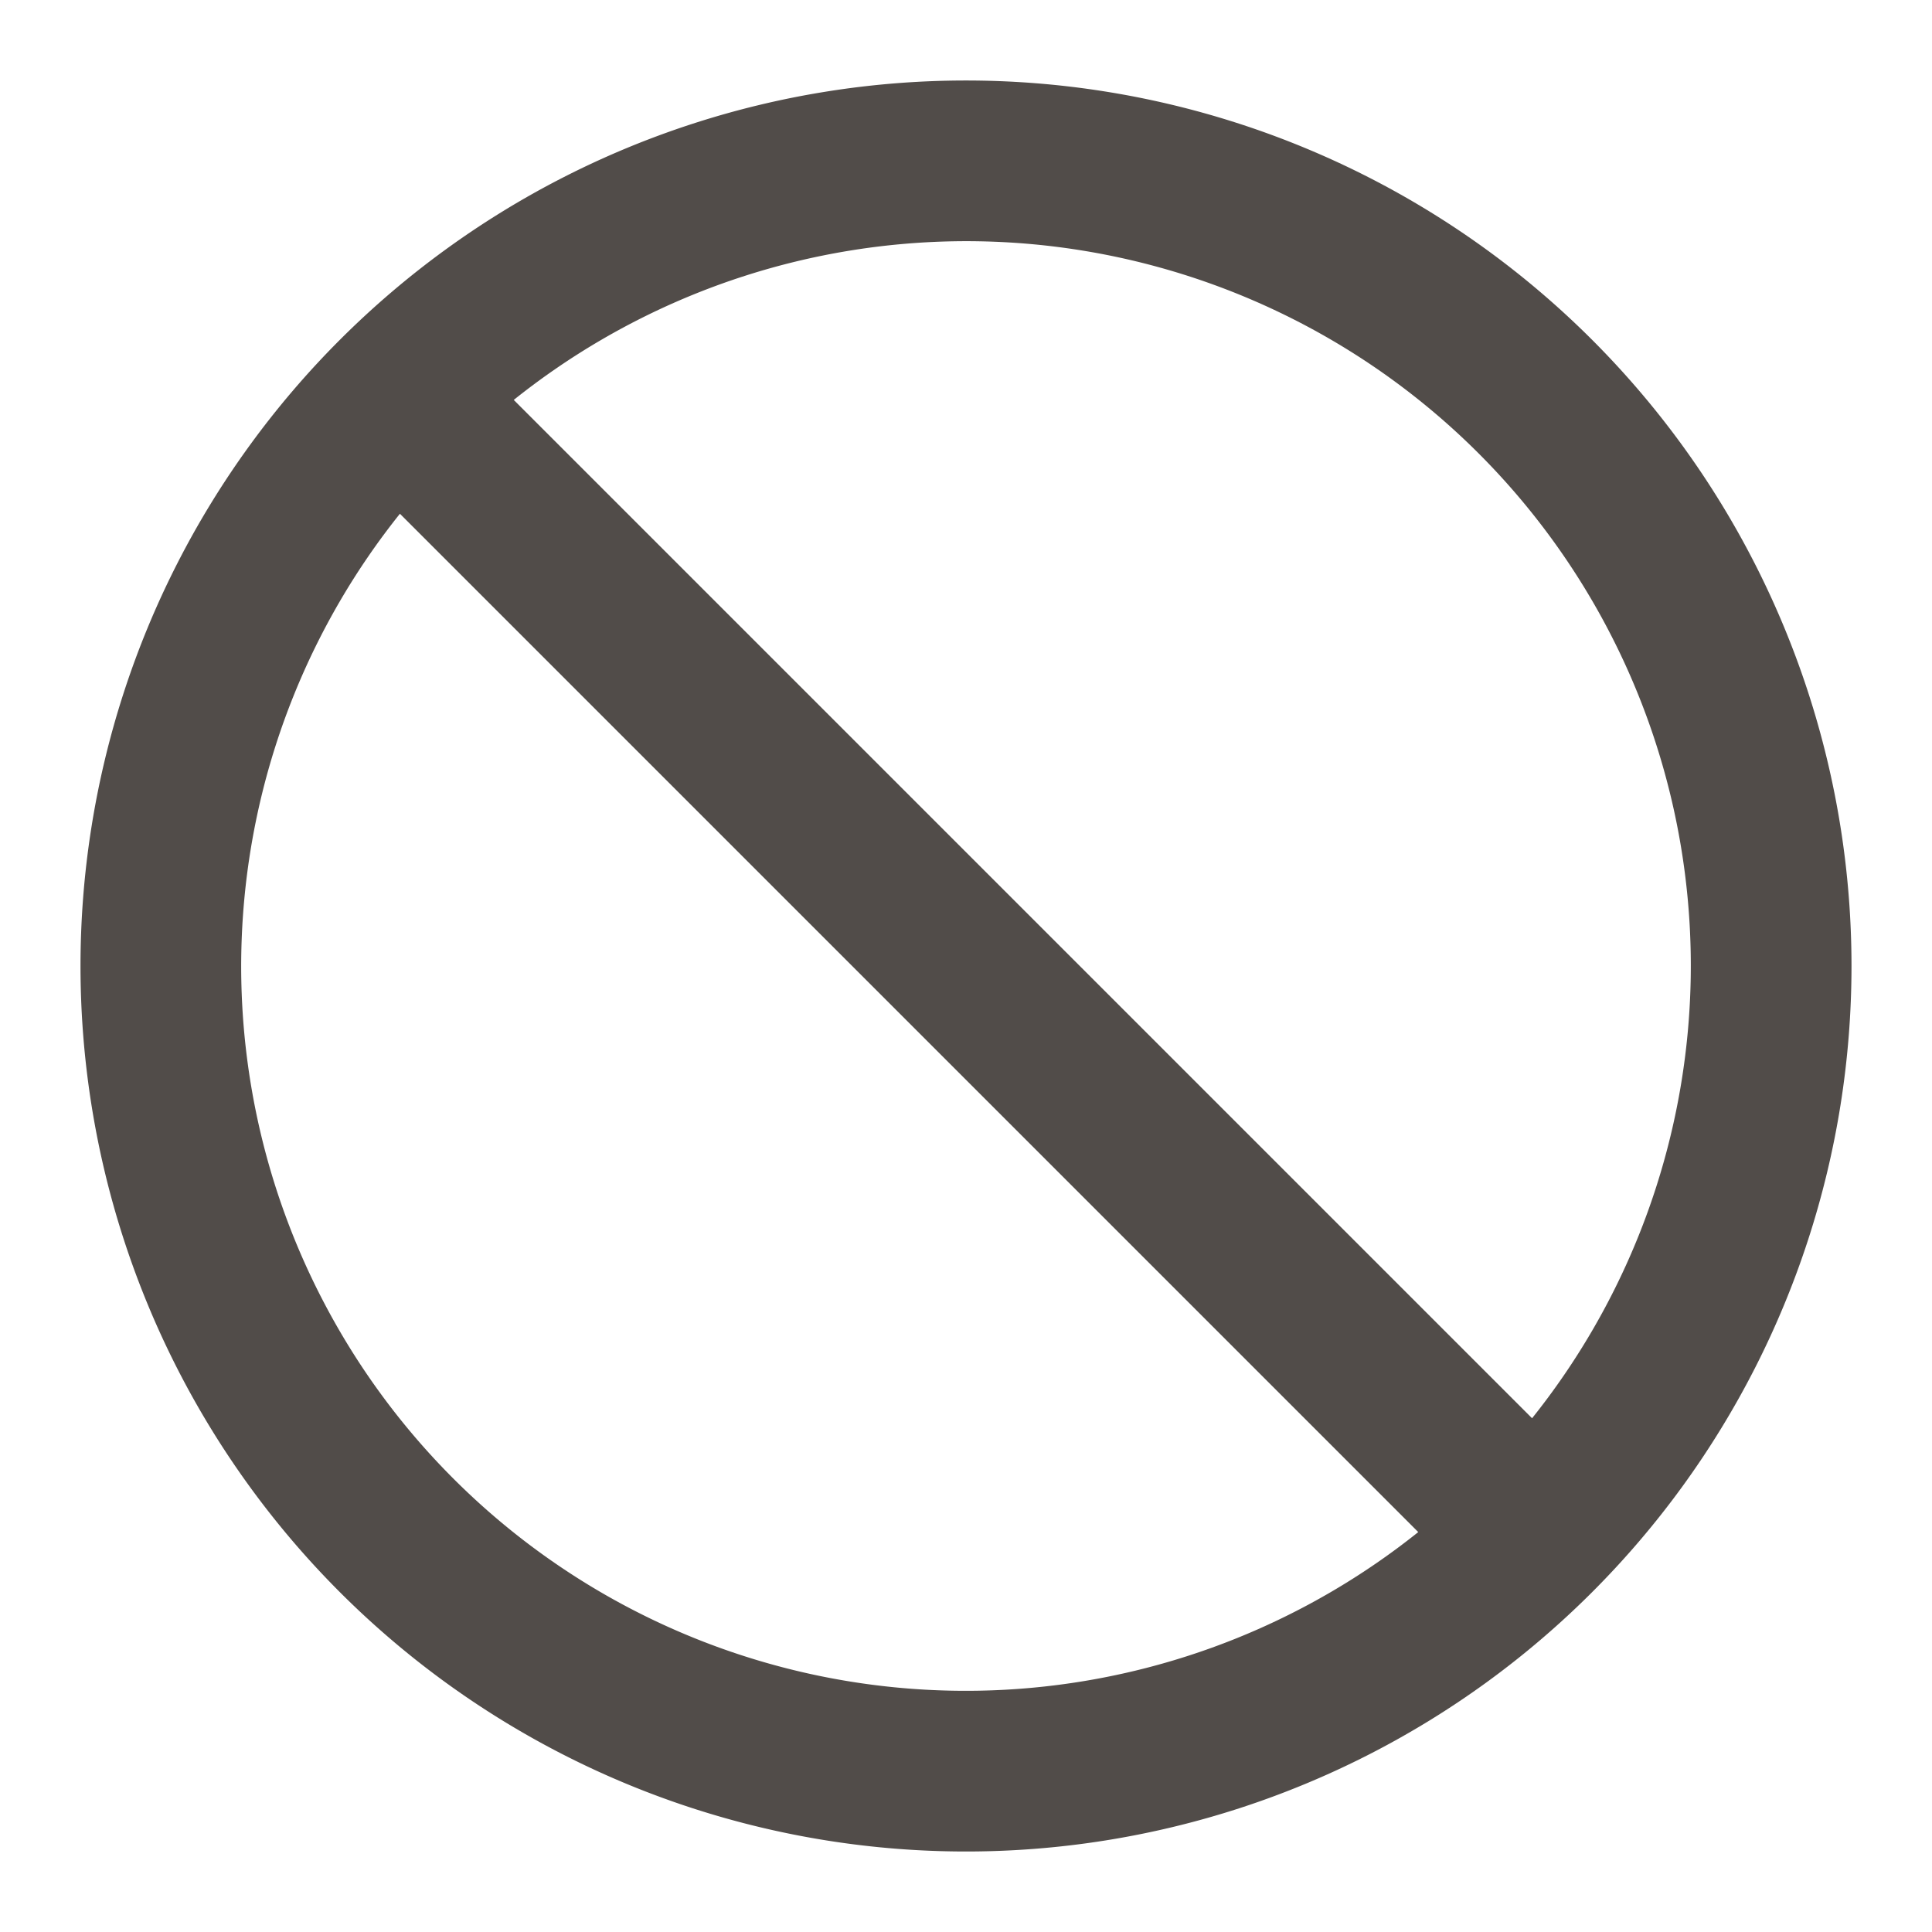<svg xmlns="http://www.w3.org/2000/svg" fill="none" viewBox="0 0 12 12"><g clip-path="url(#a)"><path fill="#514C49" fill-rule="evenodd" d="M2.484 3.191a4.5 4.5 0 0 0 6.325 6.325zm.707-.707 6.325 6.325a4.5 4.5 0 0 0-6.325-6.325M.5 6a5.5 5.5 0 1 1 11 0 5.5 5.5 0 0 1-11 0" clip-rule="evenodd"/></g><defs><clipPath id="a"><path fill="#fff" d="M0 0h12v12H0z"/></clipPath></defs></svg>